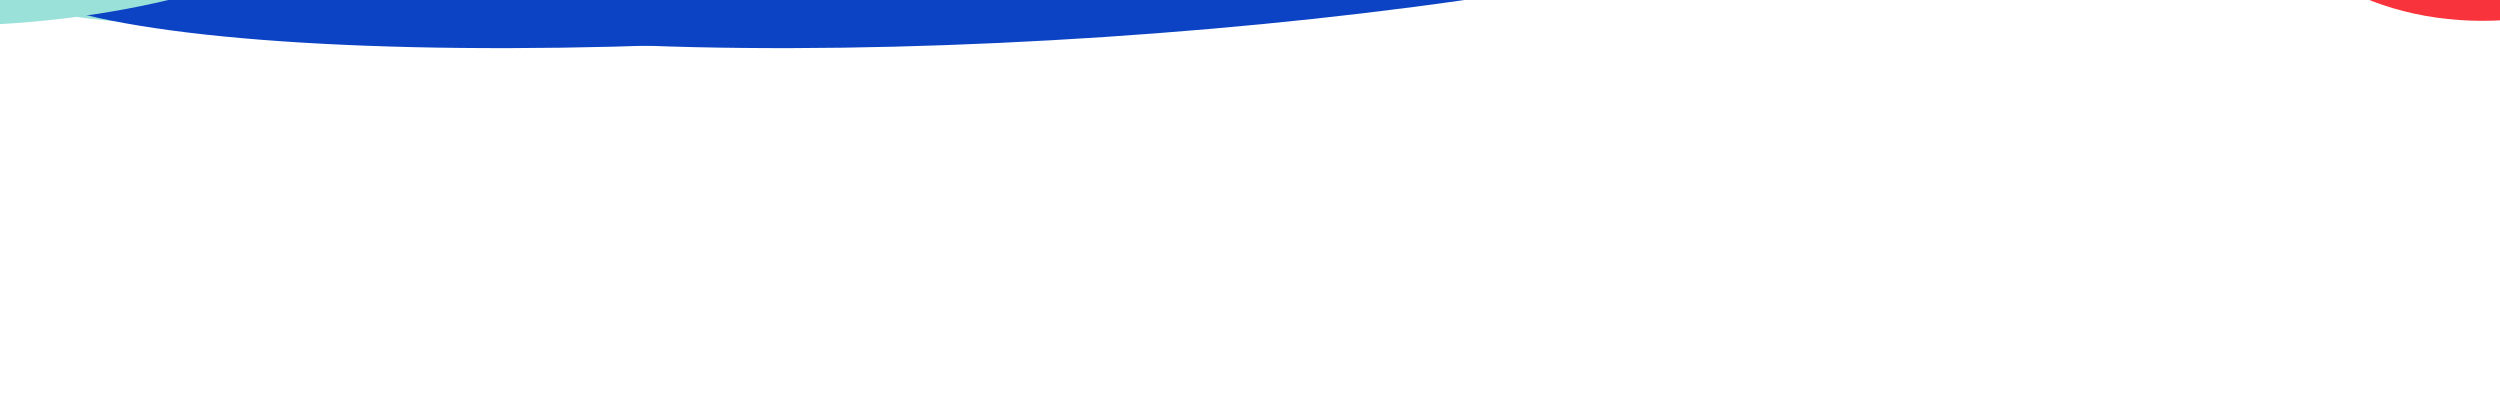 <svg width="1920" height="302" viewBox="0 0 1920 302" fill="none" xmlns="http://www.w3.org/2000/svg">
<g clip-path="url(#clip0_2003_1469)">
<g filter="url(#filter0_f_2003_1469)">
<ellipse cx="841.604" cy="-68.781" rx="628.574" ry="97.425" transform="rotate(-3.797 841.604 -68.781)" fill="#0C43C4"/>
</g>
<g filter="url(#filter1_f_2003_1469)">
<ellipse cx="166.5" cy="-151.5" rx="381.5" ry="171.5" fill="#99E1D9"/>
</g>
<g filter="url(#filter2_f_2003_1469)">
<ellipse cx="2122.5" cy="-107.5" rx="176.5" ry="123.5" fill="#F8333C"/>
</g>
<g filter="url(#filter3_f_2003_1469)">
<ellipse cx="625.604" cy="-68.781" rx="628.574" ry="97.425" transform="rotate(-3.797 625.604 -68.781)" fill="#0C43C4"/>
</g>
<g filter="url(#filter4_f_2003_1469)">
<ellipse cx="-49.5" cy="-151.5" rx="381.5" ry="171.5" fill="#99E1D9"/>
</g>
<g filter="url(#filter5_f_2003_1469)">
<ellipse cx="1906.5" cy="-107.5" rx="176.5" ry="123.5" fill="#F8333C"/>
</g>
</g>
<defs>
<filter id="filter0_f_2003_1469" x="64.376" y="-324.554" width="1554.46" height="511.546" filterUnits="userSpaceOnUse" color-interpolation-filters="sRGB">
<feFlood flood-opacity="0" result="BackgroundImageFix"/>
<feBlend mode="normal" in="SourceGraphic" in2="BackgroundImageFix" result="shape"/>
<feGaussianBlur stdDeviation="75" result="effect1_foregroundBlur_2003_1469"/>
</filter>
<filter id="filter1_f_2003_1469" x="-315" y="-423" width="963" height="543" filterUnits="userSpaceOnUse" color-interpolation-filters="sRGB">
<feFlood flood-opacity="0" result="BackgroundImageFix"/>
<feBlend mode="normal" in="SourceGraphic" in2="BackgroundImageFix" result="shape"/>
<feGaussianBlur stdDeviation="50" result="effect1_foregroundBlur_2003_1469"/>
</filter>
<filter id="filter2_f_2003_1469" x="1846" y="-331" width="553" height="447" filterUnits="userSpaceOnUse" color-interpolation-filters="sRGB">
<feFlood flood-opacity="0" result="BackgroundImageFix"/>
<feBlend mode="normal" in="SourceGraphic" in2="BackgroundImageFix" result="shape"/>
<feGaussianBlur stdDeviation="50" result="effect1_foregroundBlur_2003_1469"/>
</filter>
<filter id="filter3_f_2003_1469" x="-151.625" y="-324.554" width="1554.46" height="511.546" filterUnits="userSpaceOnUse" color-interpolation-filters="sRGB">
<feFlood flood-opacity="0" result="BackgroundImageFix"/>
<feBlend mode="normal" in="SourceGraphic" in2="BackgroundImageFix" result="shape"/>
<feGaussianBlur stdDeviation="75" result="effect1_foregroundBlur_2003_1469"/>
</filter>
<filter id="filter4_f_2003_1469" x="-531" y="-423" width="963" height="543" filterUnits="userSpaceOnUse" color-interpolation-filters="sRGB">
<feFlood flood-opacity="0" result="BackgroundImageFix"/>
<feBlend mode="normal" in="SourceGraphic" in2="BackgroundImageFix" result="shape"/>
<feGaussianBlur stdDeviation="50" result="effect1_foregroundBlur_2003_1469"/>
</filter>
<filter id="filter5_f_2003_1469" x="1630" y="-331" width="553" height="447" filterUnits="userSpaceOnUse" color-interpolation-filters="sRGB">
<feFlood flood-opacity="0" result="BackgroundImageFix"/>
<feBlend mode="normal" in="SourceGraphic" in2="BackgroundImageFix" result="shape"/>
<feGaussianBlur stdDeviation="50" result="effect1_foregroundBlur_2003_1469"/>
</filter>
<clipPath id="clip0_2003_1469">
<rect width="1920" height="302" fill="white"/>
</clipPath>
</defs>
</svg>
